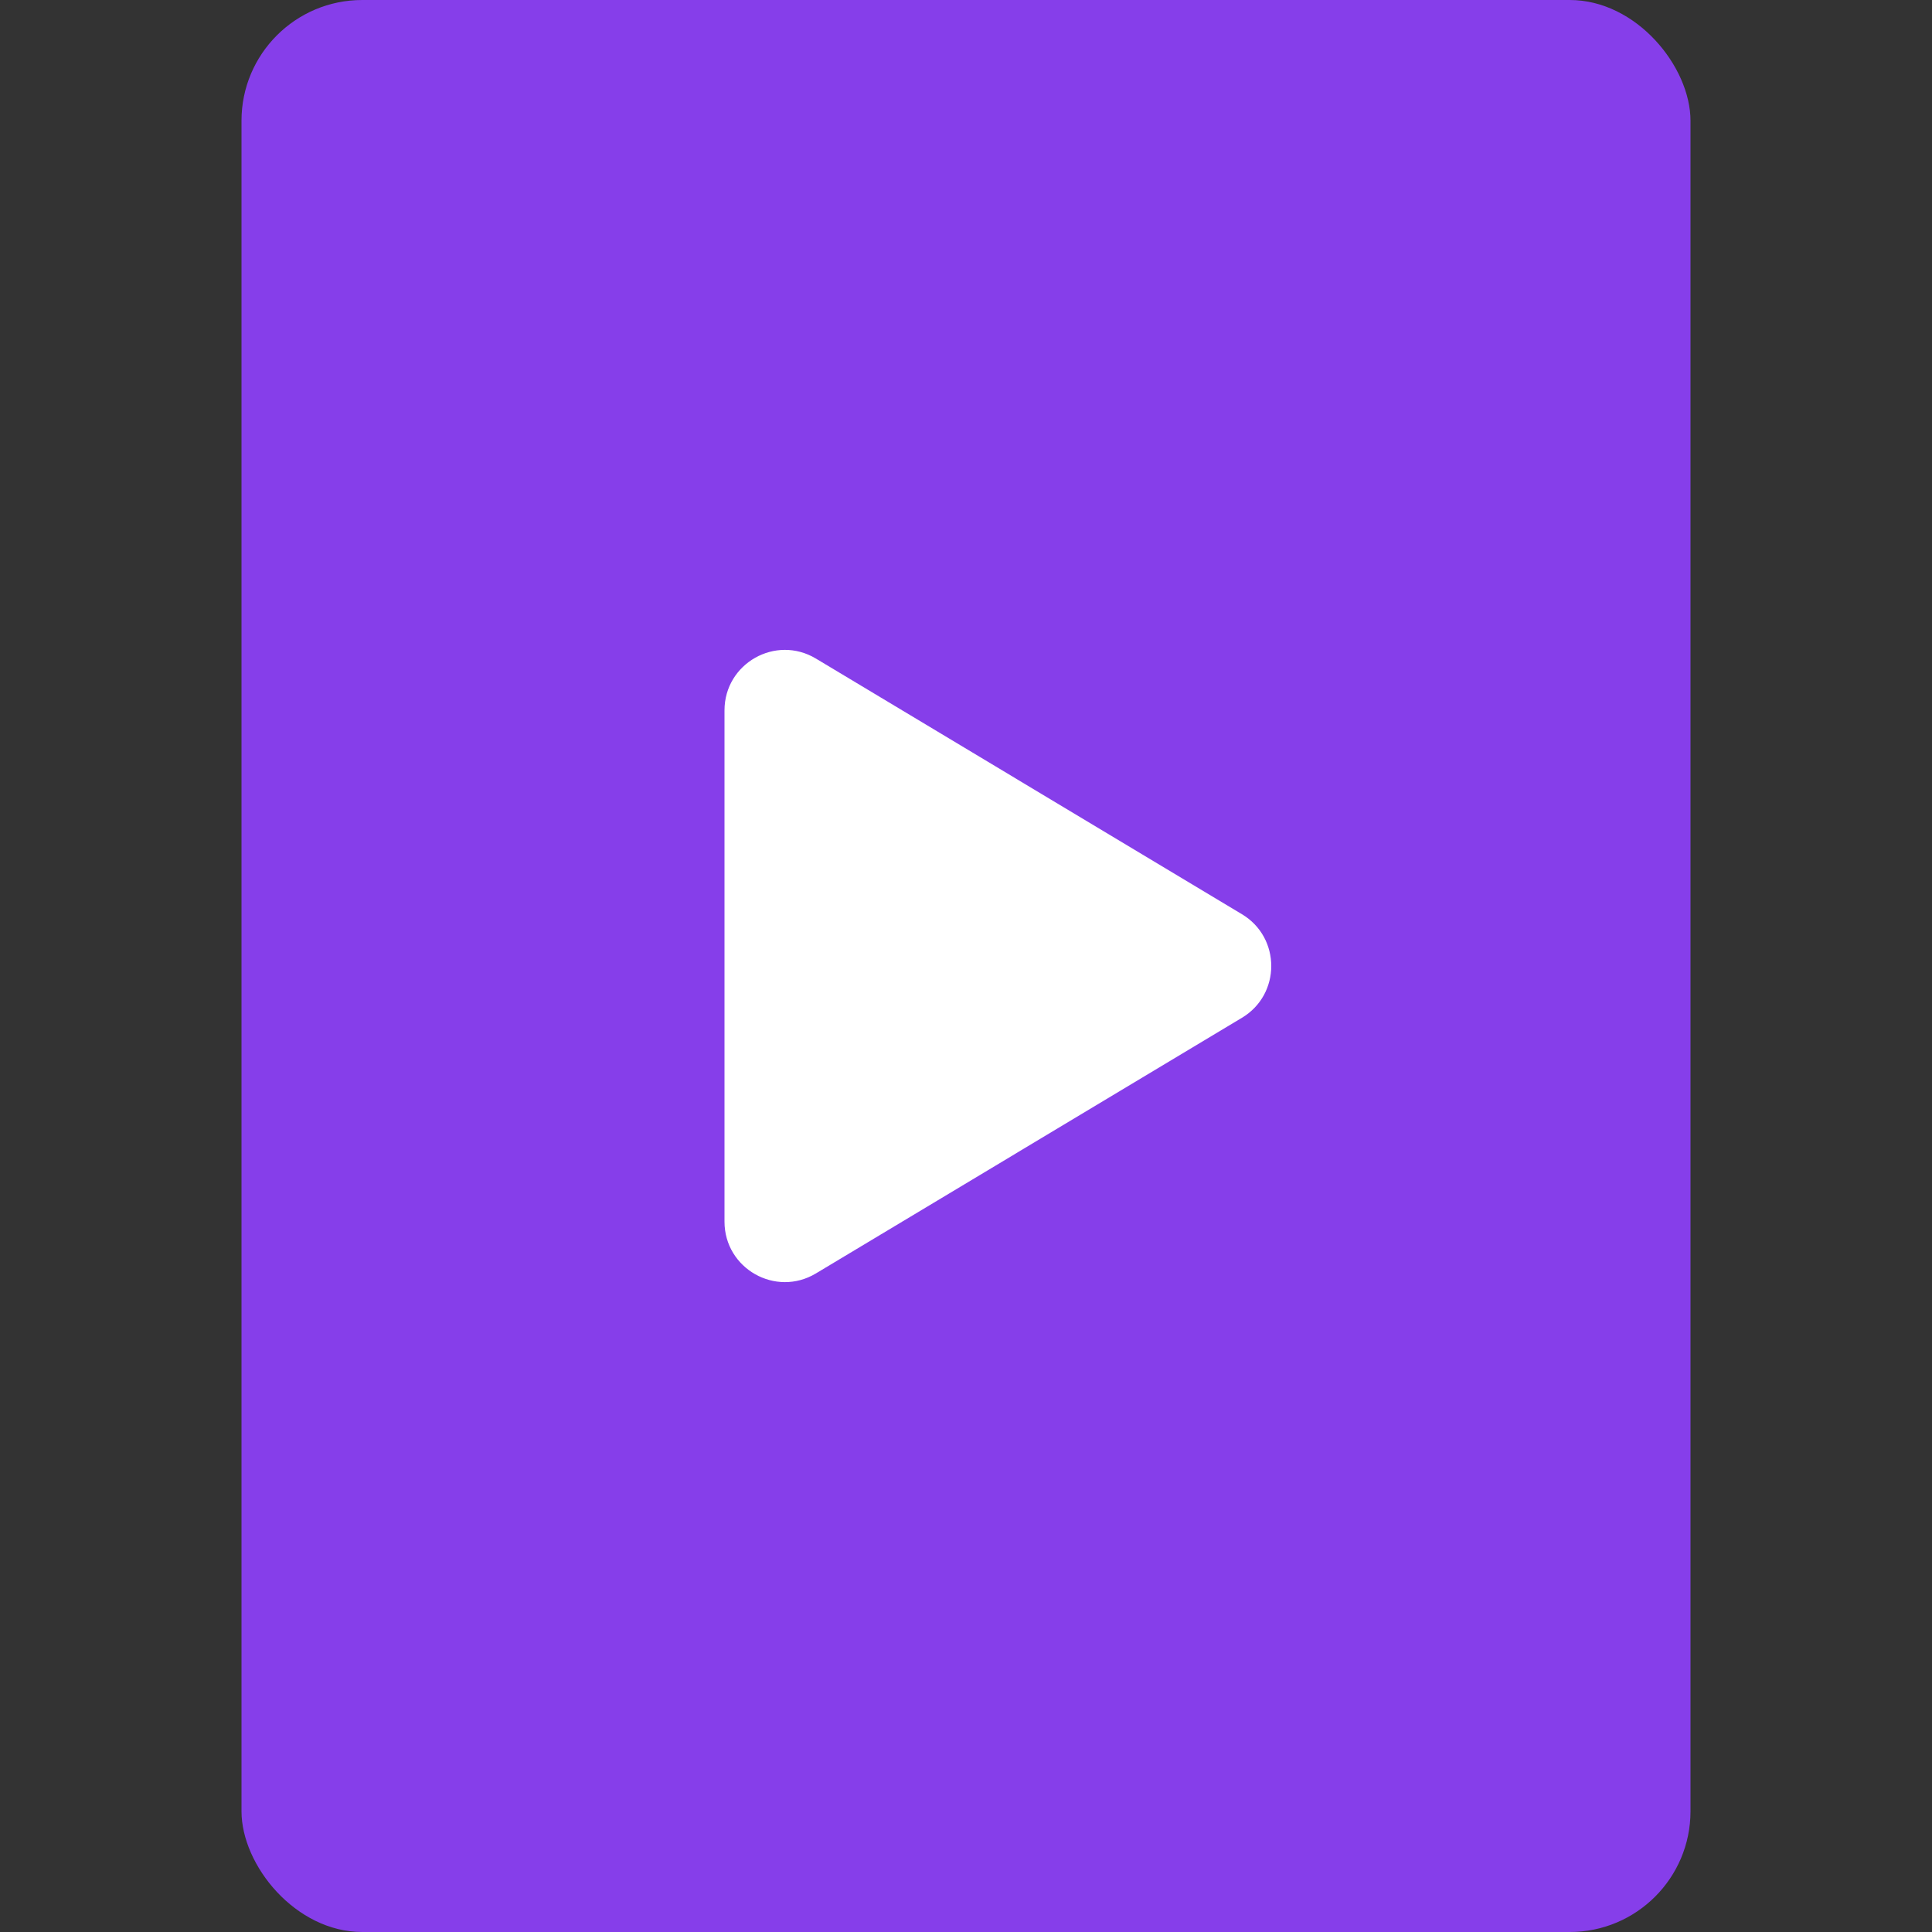 <svg width="16" height="16" viewBox="0 0 16 16" fill="none" xmlns="http://www.w3.org/2000/svg">
<rect x="0" y="0" width="16" height="16" fill="#333333" stroke="none"/>
<rect x="2" width="12" height="16" rx="1" fill="#863EEA"/>
<path d="M6.757 10.546C6.424 10.746 6 10.506 6 10.117L6 5.883C6 5.494 6.424 5.254 6.757 5.454L10.285 7.571C10.609 7.765 10.609 8.235 10.285 8.429L6.757 10.546Z" fill="white"/>
</svg>

